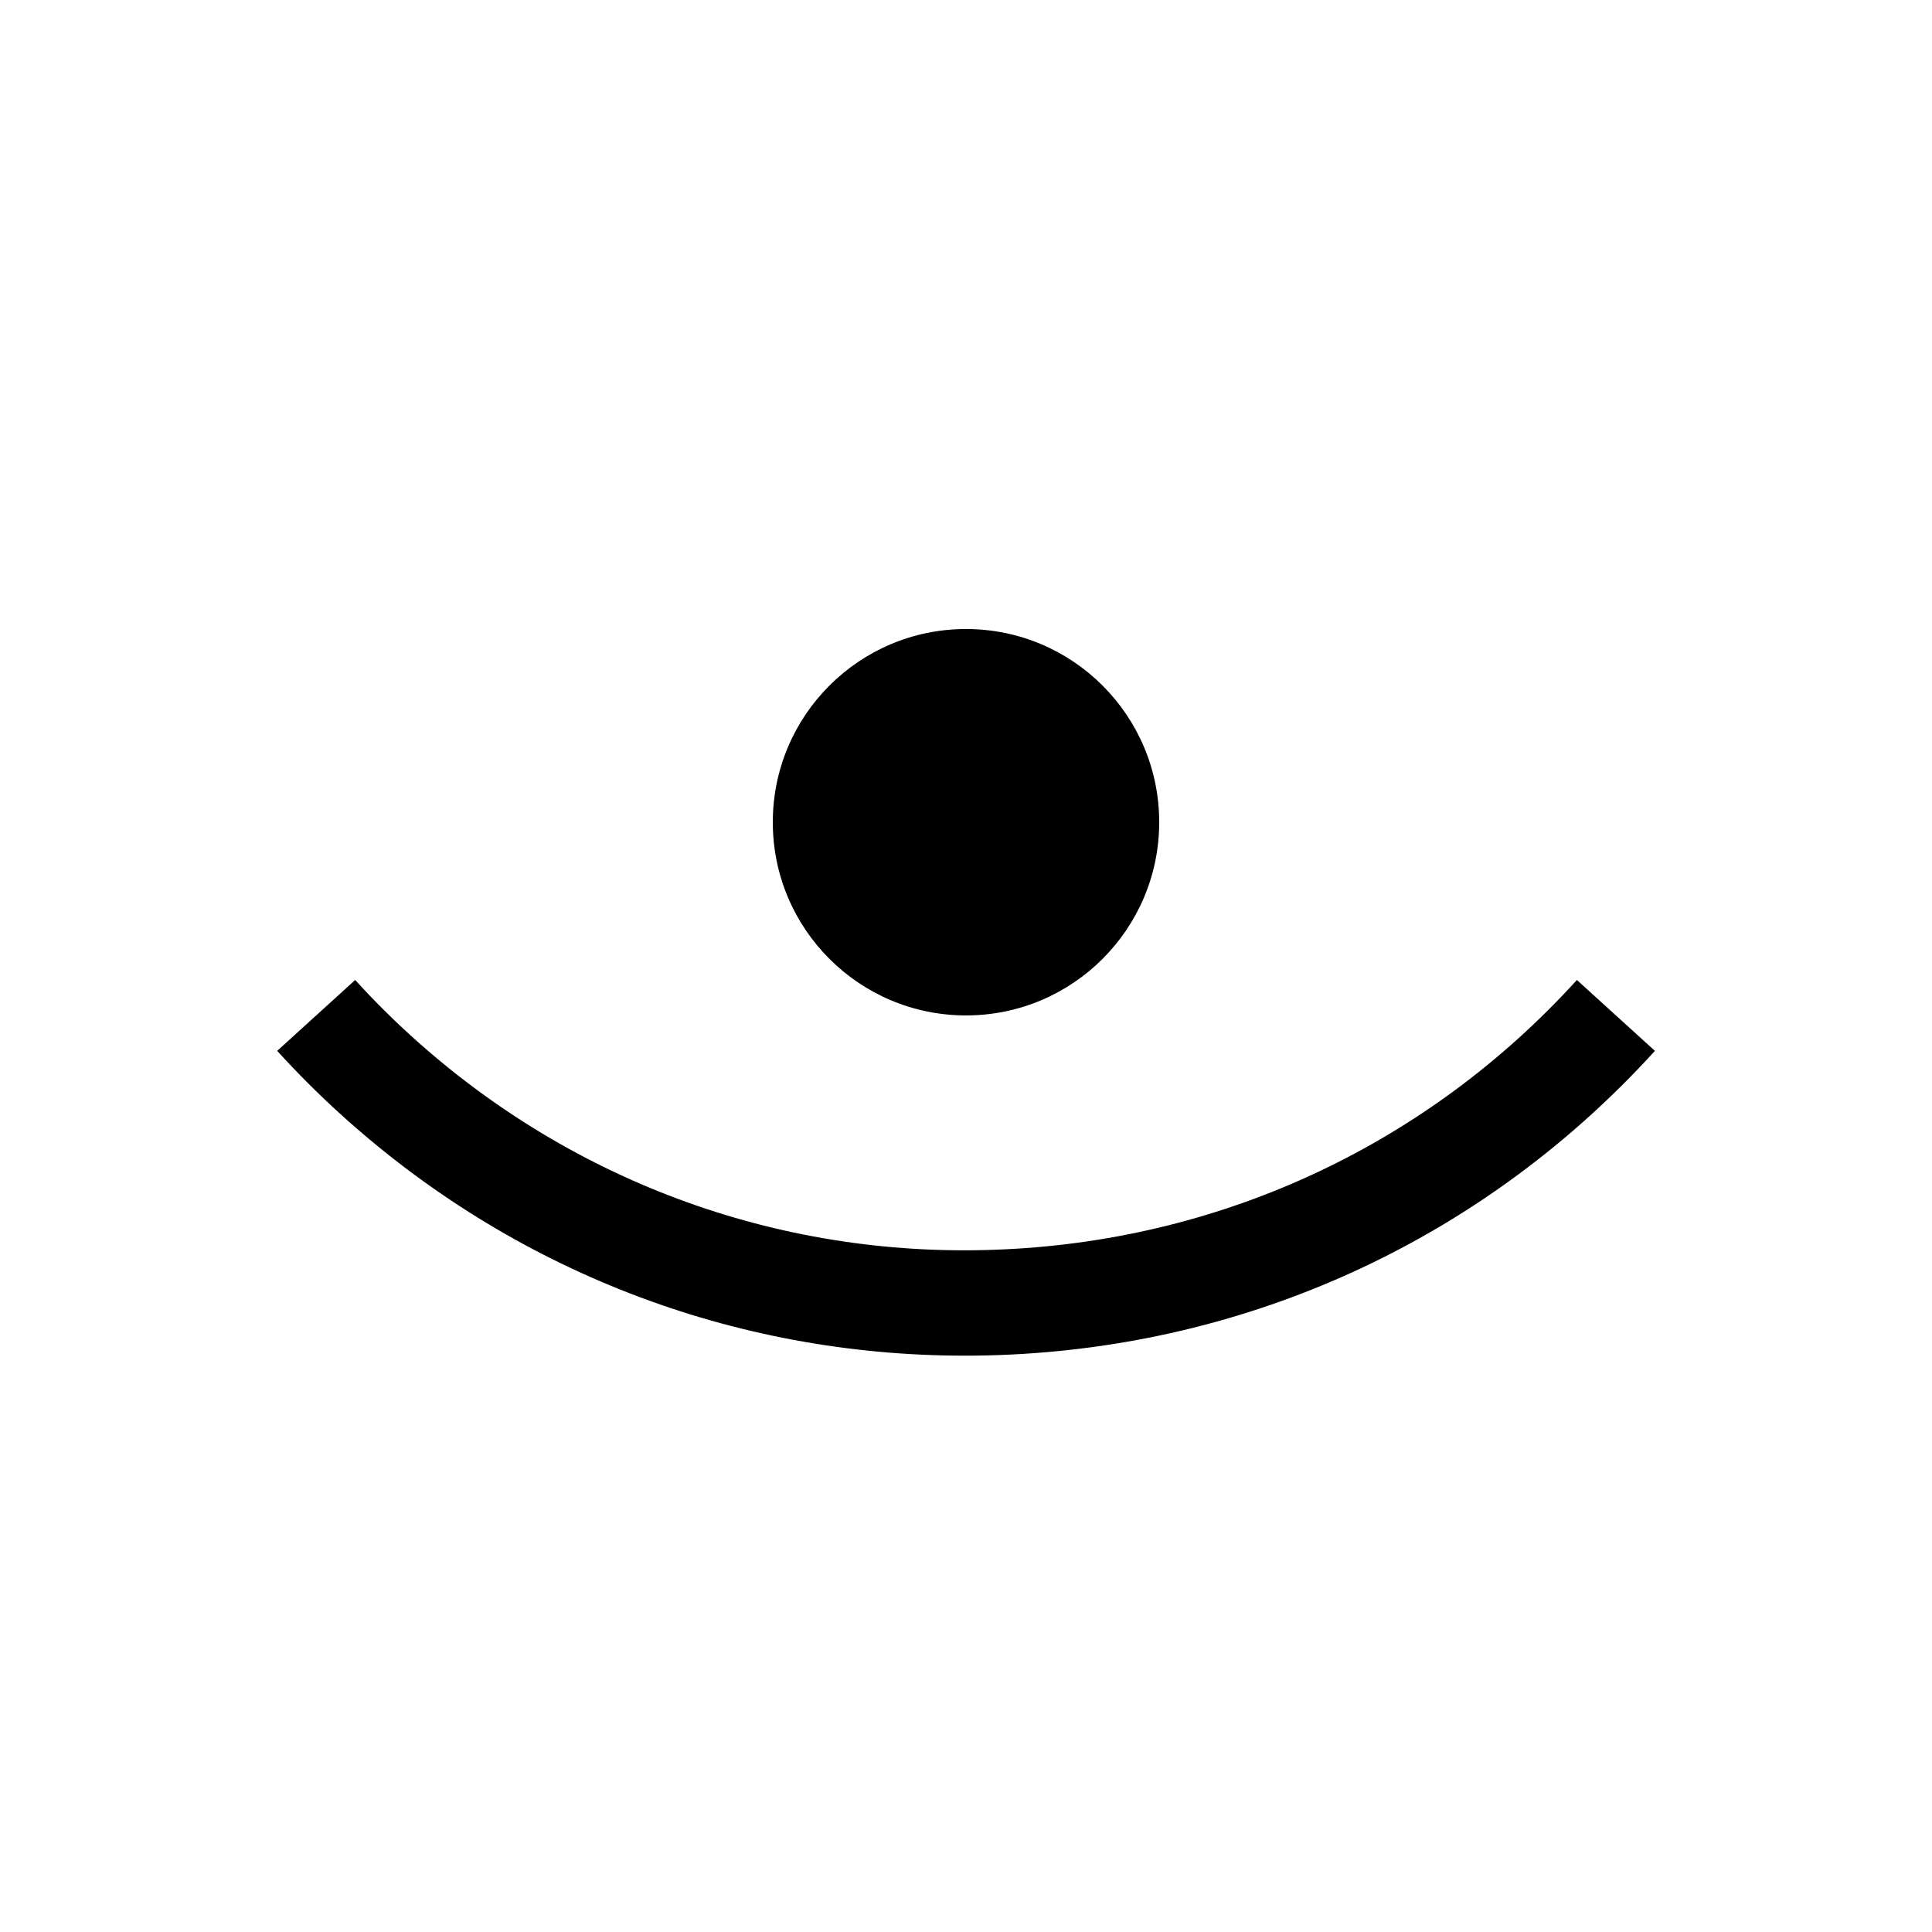 <?xml version="1.0" encoding="utf-8"?>
<!-- Generator: Adobe Illustrator 16.0.3, SVG Export Plug-In . SVG Version: 6.00 Build 0)  -->
<!DOCTYPE svg PUBLIC "-//W3C//DTD SVG 1.1//EN" "http://www.w3.org/Graphics/SVG/1.1/DTD/svg11.dtd">
<svg version="1.1"
	 id="svg2" xmlns:dc="http://purl.org/dc/elements/1.1/" xmlns:cc="http://creativecommons.org/ns#" xmlns:rdf="http://www.w3.org/1999/02/22-rdf-syntax-ns#" xmlns:svg="http://www.w3.org/2000/svg"
	 xmlns="http://www.w3.org/2000/svg" xmlns:xlink="http://www.w3.org/1999/xlink" x="0px" y="0px" width="55px" height="55px"
	 viewBox="0 0 55 55" enable-background="new 0 0 55 55" xml:space="preserve">
<g id="ww_14">
	<g id="circle6">
		<circle cx="27.5" cy="23.407" r="5.5"/>
	</g>
	<g id="path8">
		<path d="M27.471,38.593c-6.601,0-12.876-2.42-17.794-6.891c-0.617-0.561-1.218-1.161-1.786-1.786l2.22-2.018
			c0.503,0.554,1.036,1.086,1.583,1.583c4.646,4.223,10.664,6.392,16.927,6.084c6.27-0.299,12.048-3.021,16.27-7.667l2.221,2.018
			c-4.762,5.238-11.277,8.309-18.348,8.646C28.331,38.583,27.899,38.593,27.471,38.593z"/>
	</g>
</g>
</svg>
